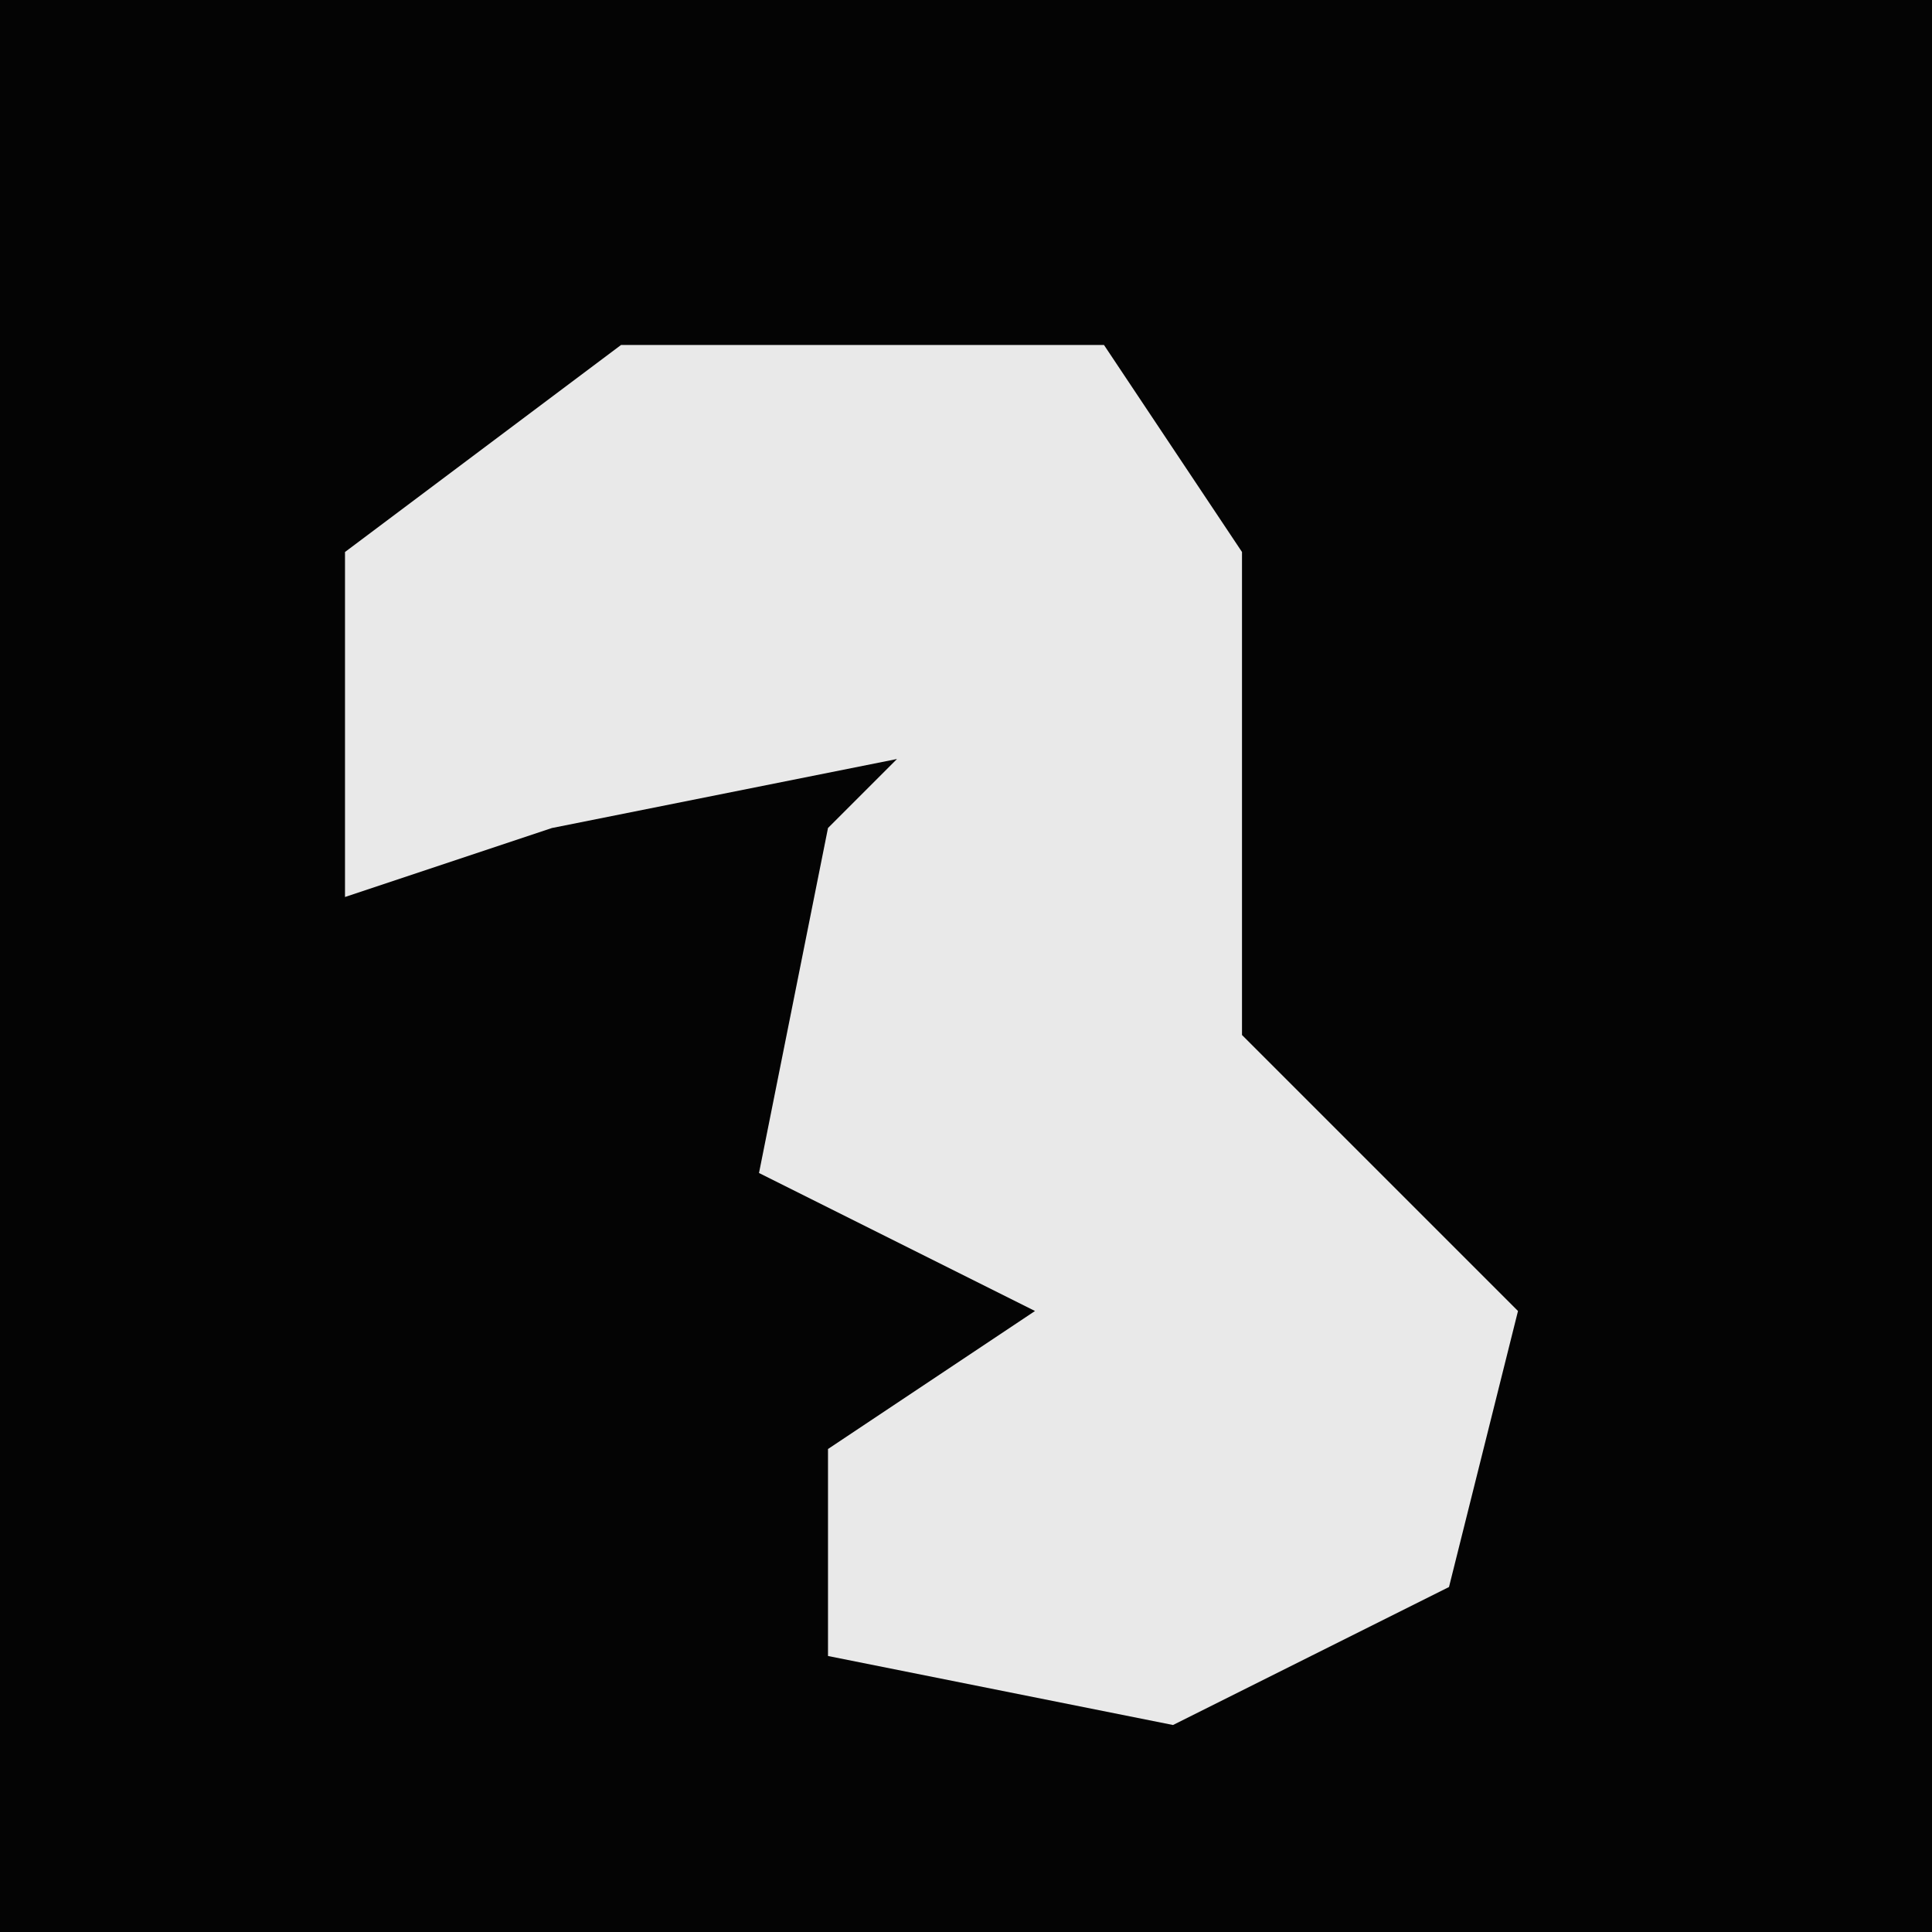 <?xml version="1.0" encoding="UTF-8"?>
<svg version="1.1" xmlns="http://www.w3.org/2000/svg" width="28" height="28">
<path d="M0,0 L28,0 L28,28 L0,28 Z " fill="#040404" transform="translate(0,0)"/>
<path d="M0,0 L7,0 L9,3 L9,10 L13,14 L12,18 L8,20 L3,19 L3,16 L6,14 L2,12 L3,7 L4,6 L-1,7 L-4,8 L-4,3 Z " fill="#E9E9E9" transform="translate(9,5)"/>
</svg>
